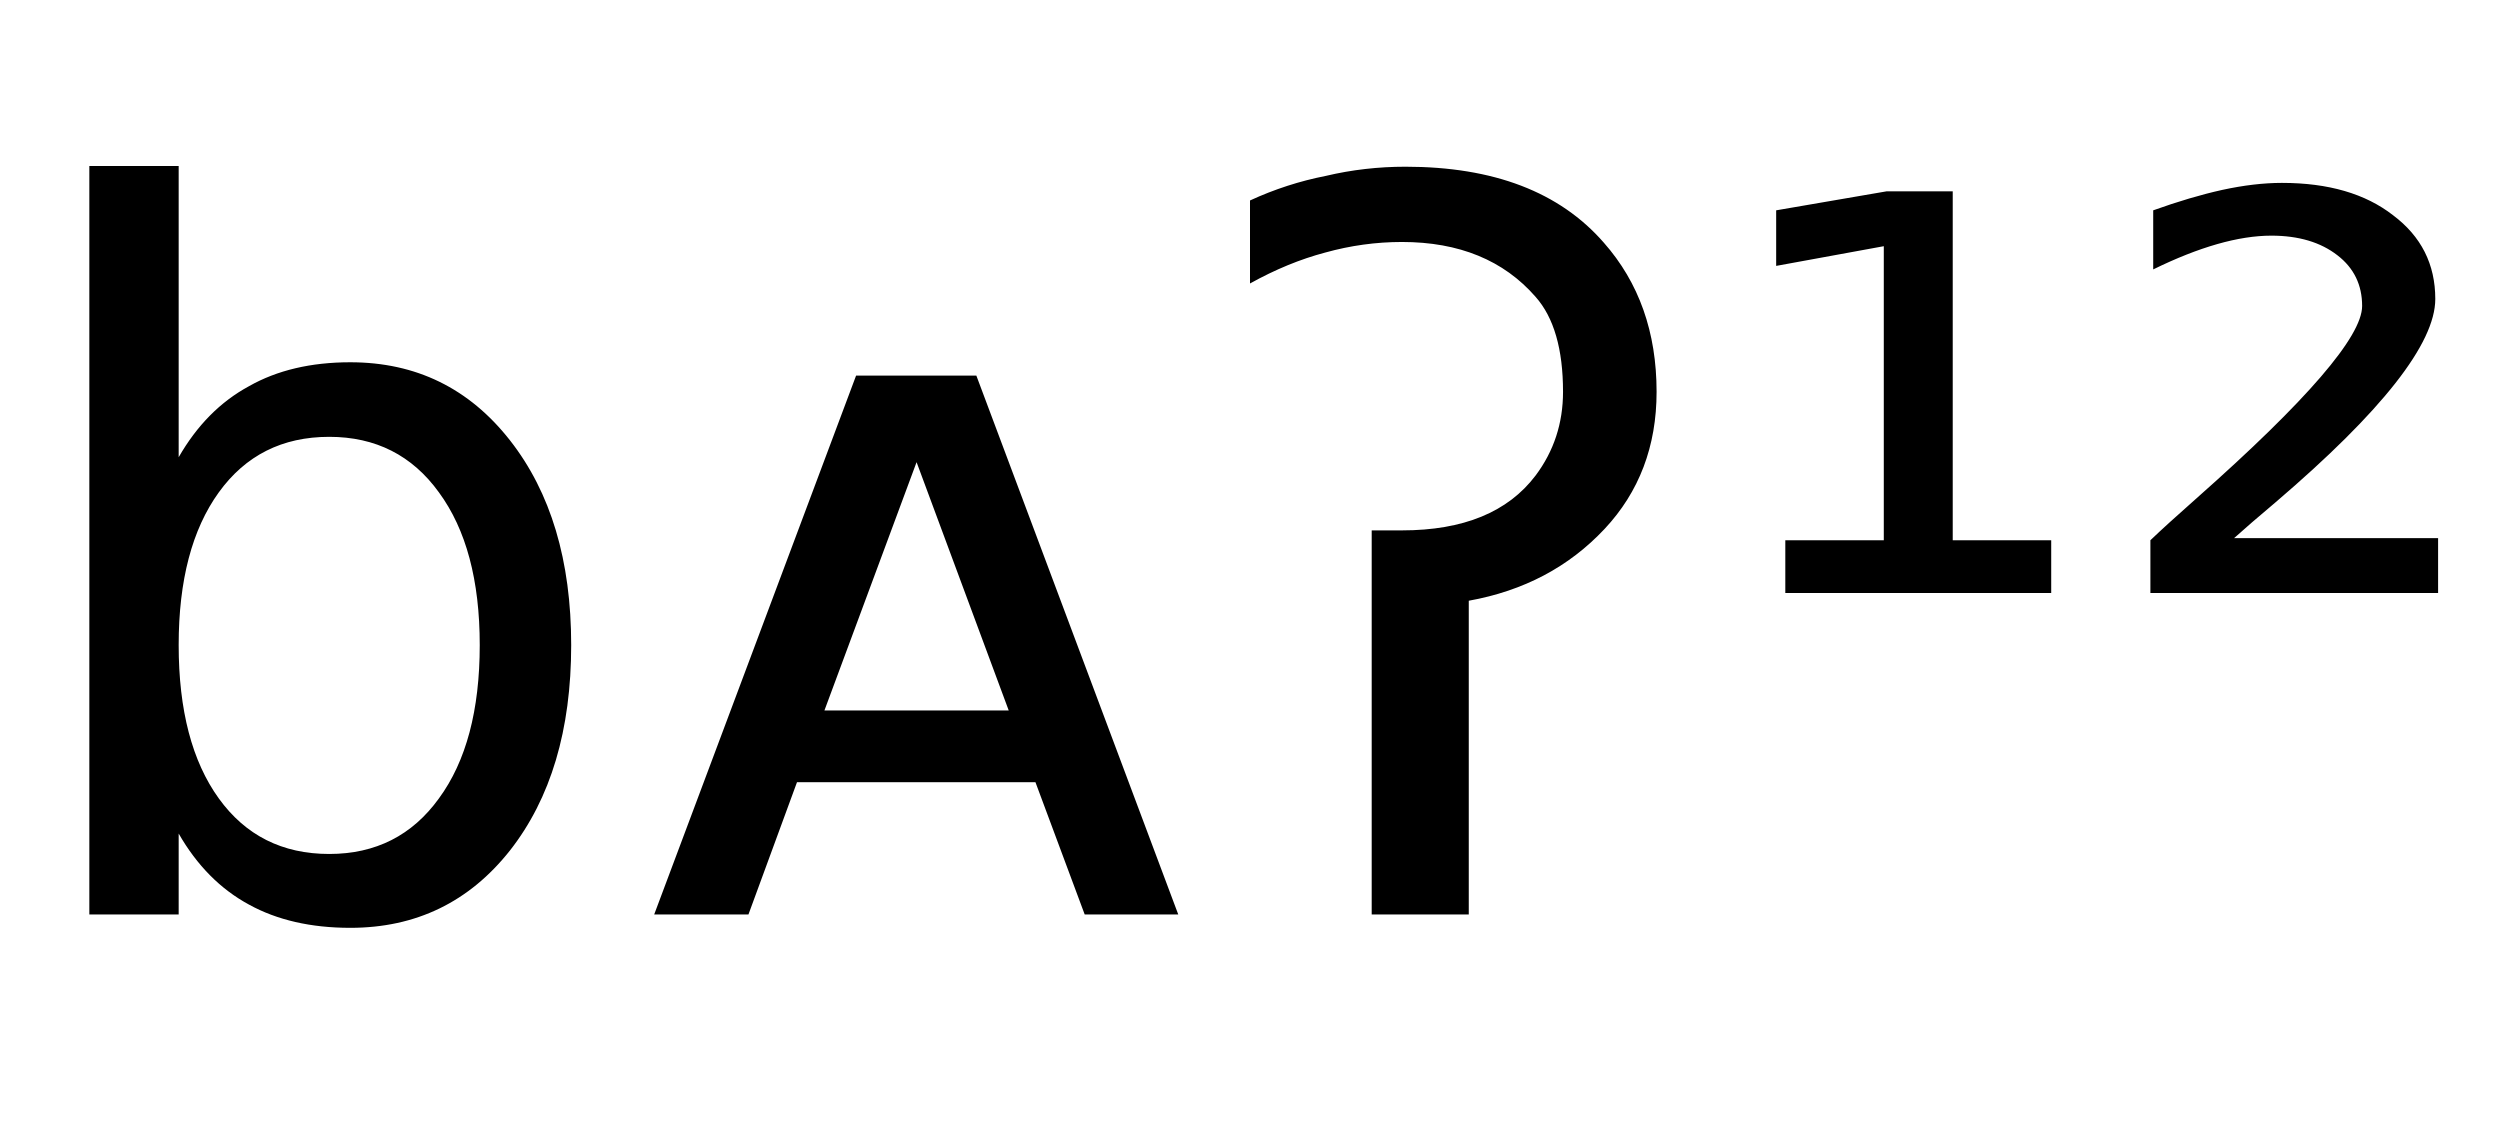 <svg height="16.297" width="35.54" xmlns="http://www.w3.org/2000/svg" ><path d="M6.82 9.17L6.82 9.17Q6.82 7.79 6.24 7.00Q5.67 6.21 4.68 6.21L4.68 6.21Q3.68 6.21 3.11 7.00Q2.54 7.79 2.54 9.17L2.54 9.17Q2.54 10.56 3.11 11.35Q3.68 12.14 4.68 12.14L4.68 12.14Q5.67 12.14 6.24 11.35Q6.82 10.56 6.82 9.17ZM2.54 2.36L2.54 6.50Q2.93 5.82 3.54 5.49Q4.14 5.15 4.98 5.15L4.98 5.15Q6.38 5.15 7.25 6.26Q8.12 7.37 8.12 9.17L8.12 9.17Q8.12 10.98 7.25 12.09Q6.38 13.19 4.98 13.19L4.98 13.19Q4.14 13.19 3.54 12.86Q2.93 12.53 2.54 11.85L2.54 11.85L2.54 13.00L1.27 13.00L1.27 2.36L2.54 2.36ZM13.88 5.34L16.75 13.00L15.42 13.00L14.72 11.12L11.33 11.12L10.64 13.00L9.30 13.00L12.17 5.34L13.88 5.34ZM13.03 6.57L11.72 10.10L14.34 10.10L13.03 6.57ZM19.50 13.00L19.50 7.54L19.93 7.54Q21.24 7.54 21.83 6.76L21.83 6.76Q22.22 6.24 22.22 5.57L22.22 5.57Q22.22 4.66 21.83 4.22L21.83 4.22Q21.15 3.44 19.93 3.44L19.93 3.44Q19.38 3.44 18.84 3.59L18.84 3.59Q18.31 3.73 17.77 4.03L17.77 4.03L17.77 2.85Q18.29 2.61 18.85 2.50L18.85 2.50Q19.40 2.37 19.98 2.37L19.98 2.37Q21.86 2.37 22.80 3.45L22.80 3.45Q23.55 4.30 23.55 5.57L23.55 5.57Q23.55 6.73 22.81 7.52L22.81 7.52Q22.05 8.33 20.88 8.54L20.88 8.54L20.88 13.00L19.50 13.00ZM25.38 8.43L25.38 7.68L26.78 7.68L26.78 3.50L25.25 3.78L25.25 2.99L26.82 2.72L27.76 2.72L27.76 7.68L29.16 7.68L29.16 8.43L25.38 8.43ZM31.76 7.65L31.76 7.65L34.66 7.65L34.66 8.43L30.57 8.43L30.57 7.68Q30.80 7.46 31.23 7.08L31.23 7.08Q33.58 5.00 33.58 4.35L33.58 4.35Q33.58 3.90 33.23 3.63Q32.87 3.35 32.29 3.35L32.29 3.35Q31.94 3.35 31.52 3.47Q31.10 3.59 30.61 3.83L30.61 3.83L30.61 2.99Q31.14 2.80 31.59 2.70Q32.05 2.60 32.44 2.60L32.44 2.60Q33.43 2.60 34.02 3.06Q34.62 3.51 34.62 4.25L34.62 4.25Q34.62 5.20 32.35 7.14L32.35 7.14Q31.97 7.46 31.76 7.65Z"></path></svg>